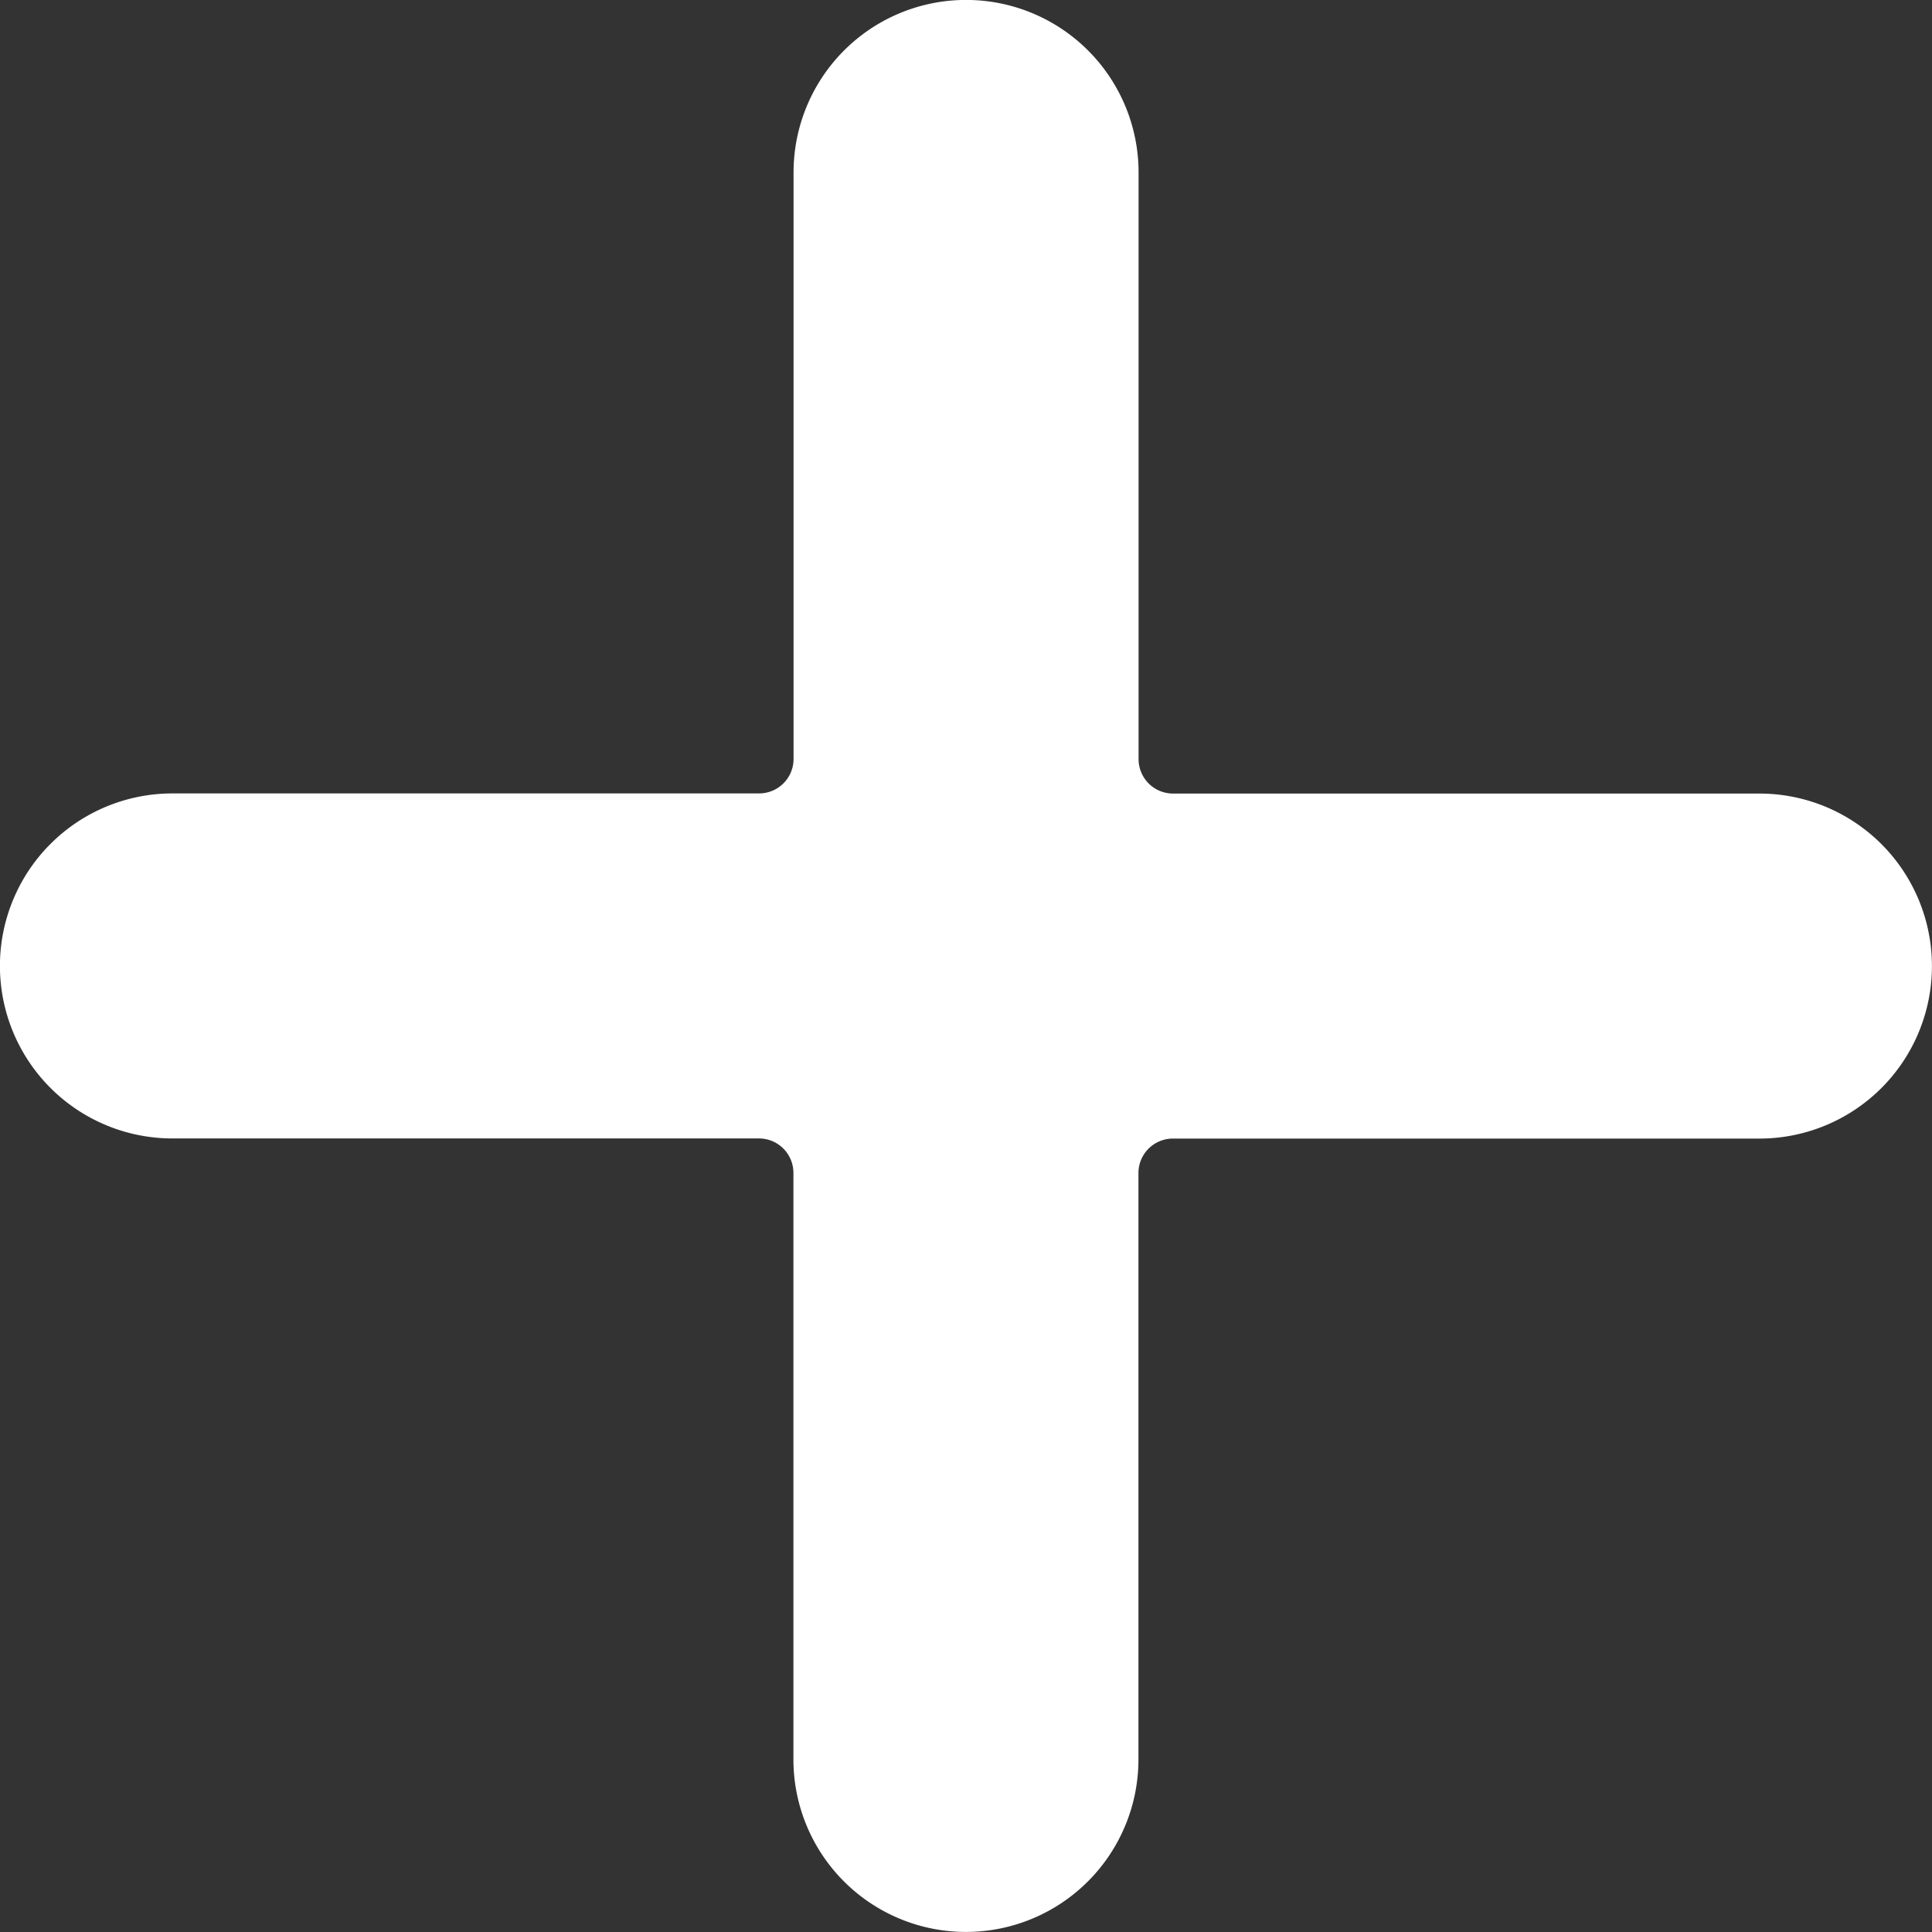 <svg xmlns="http://www.w3.org/2000/svg" width="14.688" height="14.688" viewBox="0 0 14.688 14.688">
  <rect x="0" y="0" width="14.688" height="14.688" fill="#333333" stroke="none"/>
  <path id="ic_plus" d="M13.377,6.033H8.918a.262.262,0,0,1-.262-.262V1.311a1.311,1.311,0,1,0-2.623,0V5.77a.262.262,0,0,1-.262.262H1.311a1.311,1.311,0,1,0,0,2.623H5.77a.262.262,0,0,1,.262.262v4.459a1.311,1.311,0,0,0,2.623,0V8.918a.262.262,0,0,1,.262-.262h4.459a1.311,1.311,0,0,0,0-2.623Zm0,0" fill="#fff"/>
</svg>
